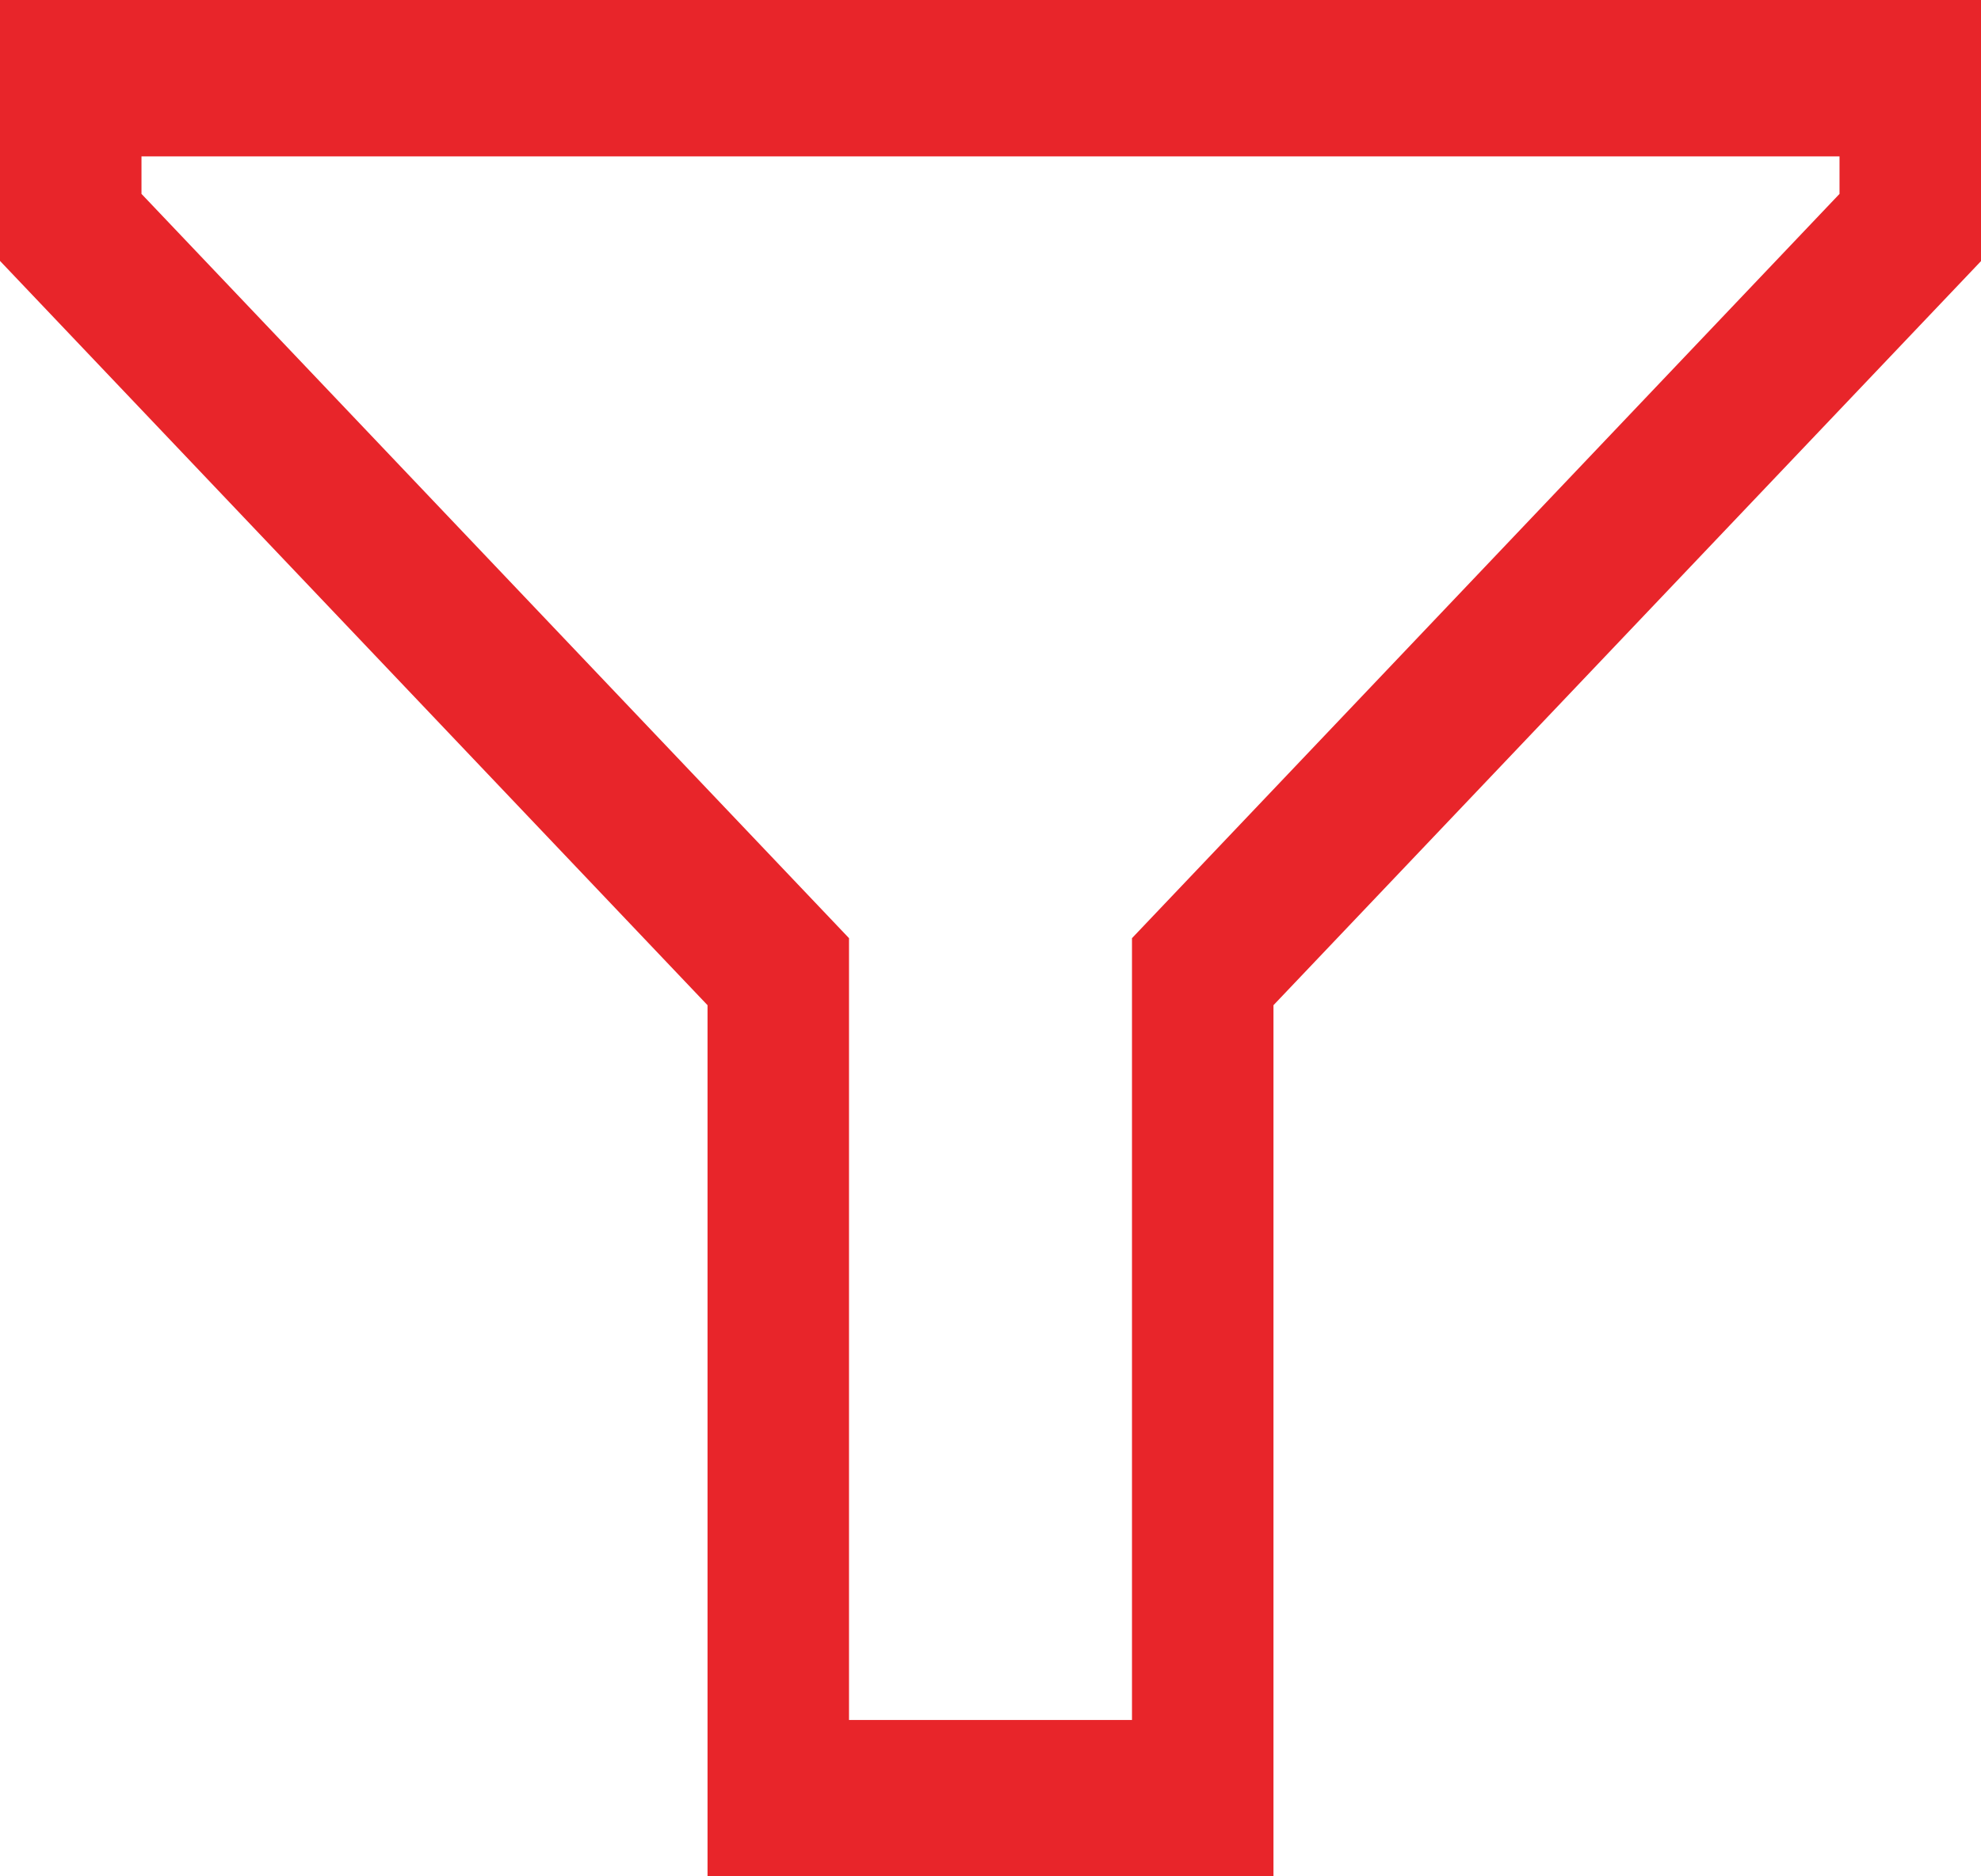 <svg width="19" height="18" viewBox="0 0 19 18" fill="none" xmlns="http://www.w3.org/2000/svg">
<path fill-rule="evenodd" clip-rule="evenodd" d="M19 0V2.505L12.214 9.643V18H6.786V9.643L0 2.503V0H19ZM8.143 9V16.5H10.857V9L17.643 1.86V1.5H1.357V1.86L8.143 9Z" fill="#E8252A"/>
</svg>
